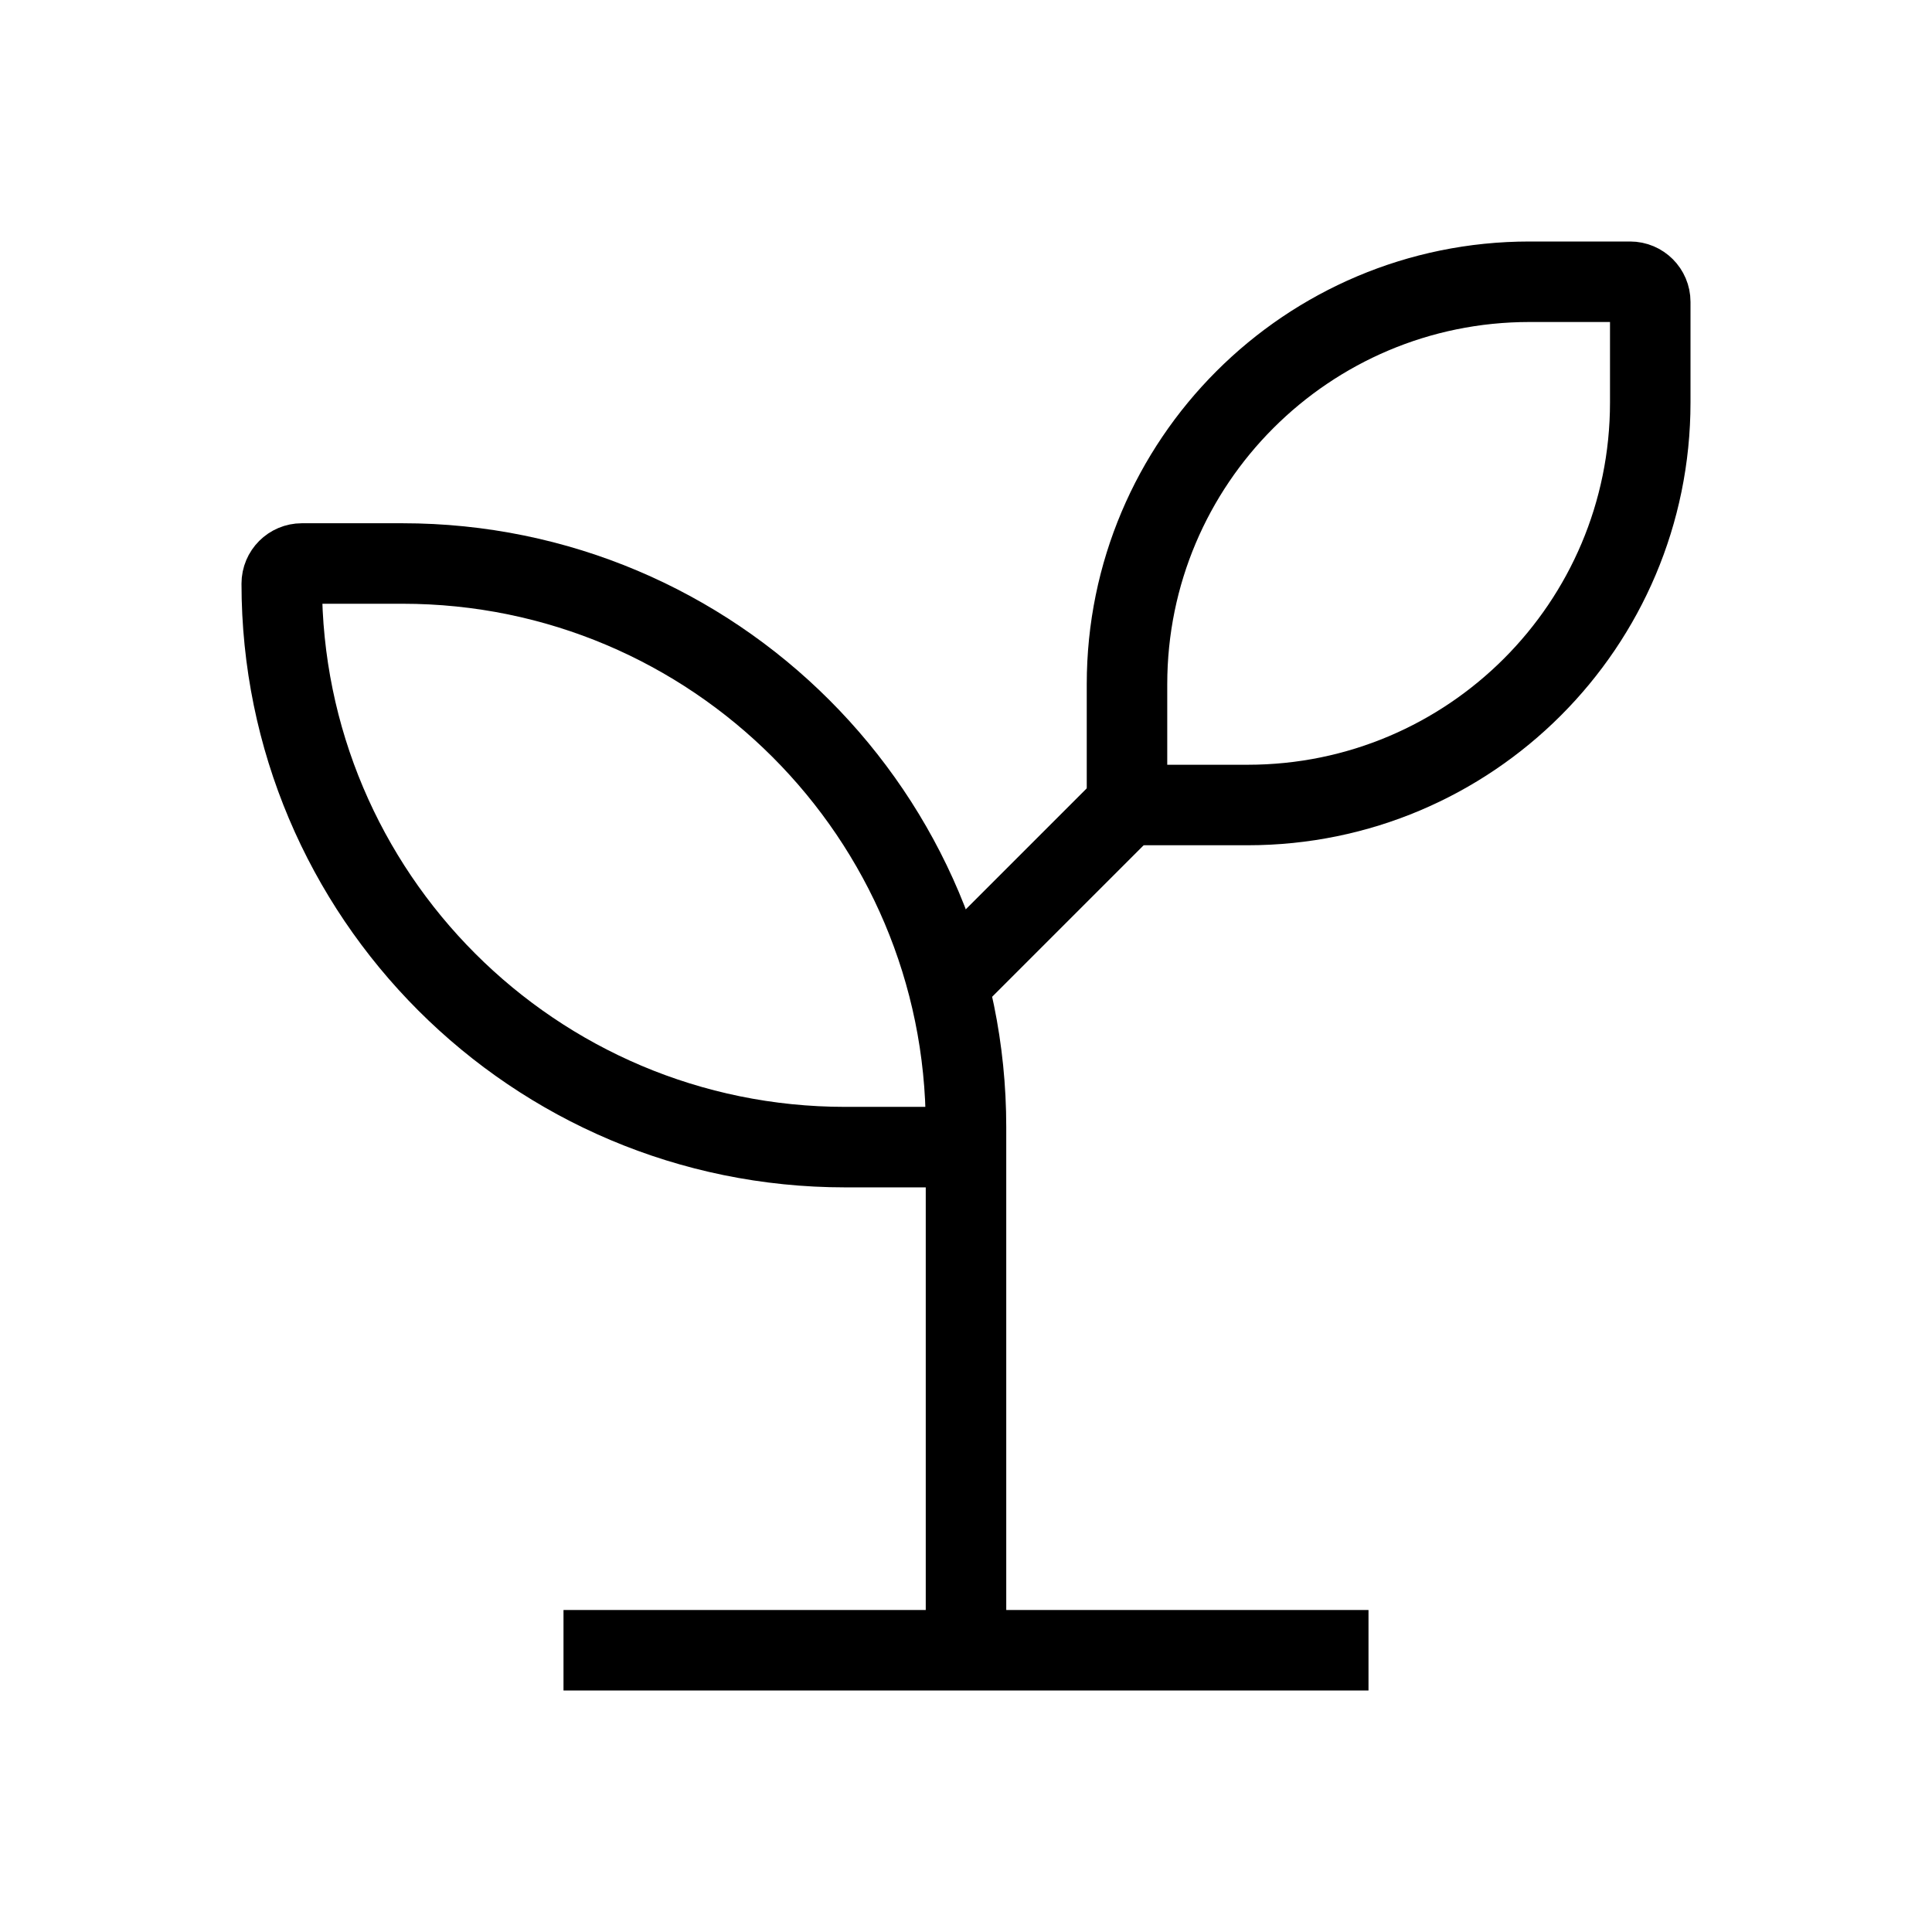 <svg xmlns="http://www.w3.org/2000/svg"   fill="none" viewBox="0 0 24 24">
  <path stroke="currentColor" strokeWidth="2" d="M12 20.5V14.25M12 14.25V14C12 10.134 8.866 7 5 7H3.75C3.612 7 3.5 7.112 3.5 7.25C3.5 11.116 6.634 14.25 10.5 14.25H12Z"/>
  <path stroke="currentColor" strokeLinecap="round" strokeWidth="2" d="M17 20.5H7"/>
  <path stroke="currentColor" strokeLinecap="square" strokeWidth="2" d="M14 8.5V10H15.5C18.261 10 20.5 7.761 20.5 5V3.75C20.5 3.612 20.388 3.5 20.25 3.5H19C16.239 3.5 14 5.739 14 8.5Z"/>
  <path stroke="currentColor" strokeWidth="2" d="M11.875 12.125L14 10"/>
</svg>
